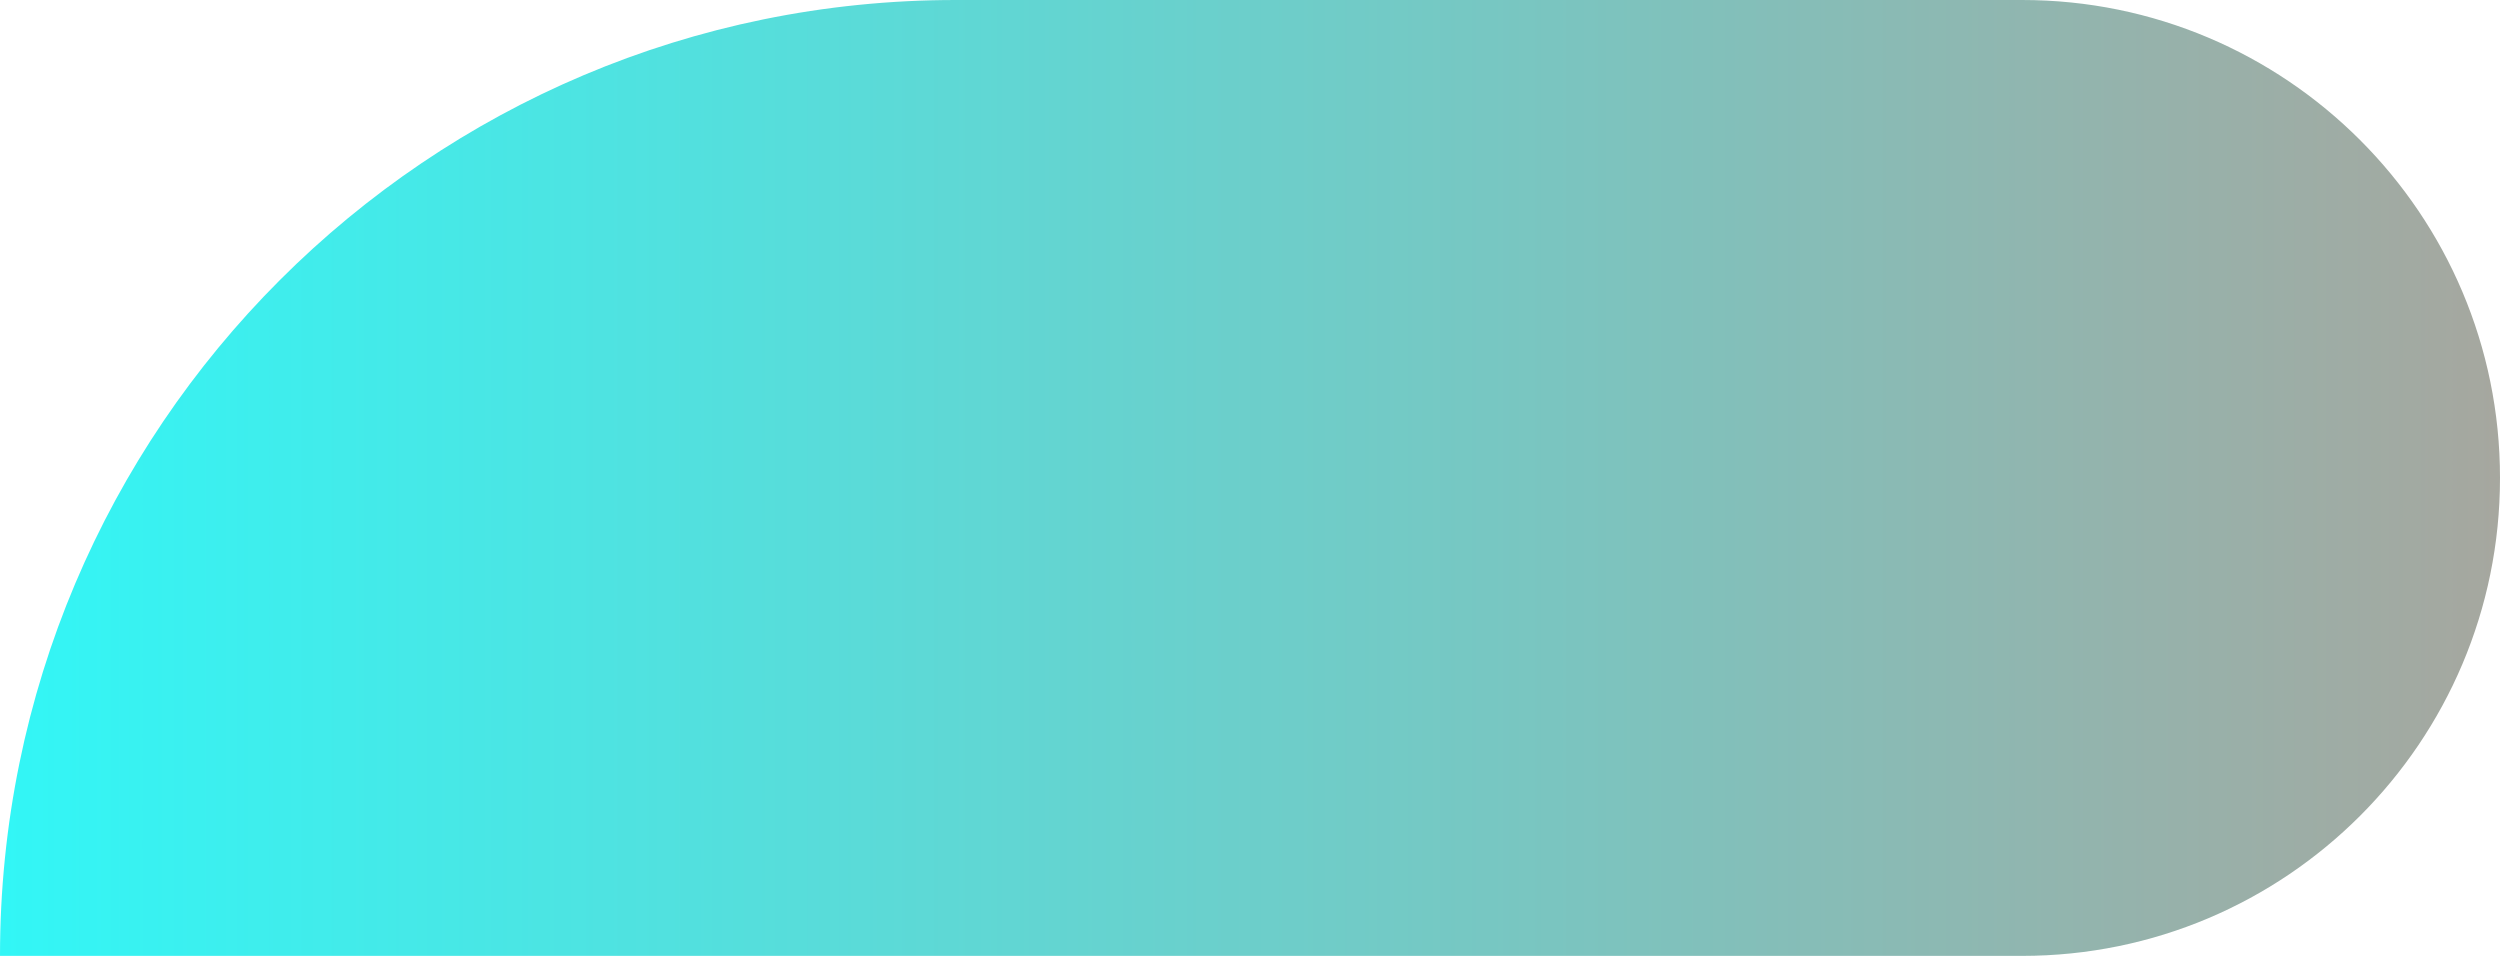 <svg width="102" height="39" viewBox="0 0 102 39" fill="none" xmlns="http://www.w3.org/2000/svg">
<path d="M0 39C0 17.461 17.461 0 39 0H82.5C93.27 0 102 8.73 102 19.5C102 30.27 93.27 39 82.5 39H0Z" fill="url(#paint0_linear_6_21)"/>
<defs>
<linearGradient id="paint0_linear_6_21" x1="0" y1="19.5" x2="102" y2="19.5" gradientUnits="userSpaceOnUse">
<stop stop-color="#32F6F6"/>
<stop offset="1" stop-color="#A6A79F"/>
</linearGradient>
</defs>
</svg>
